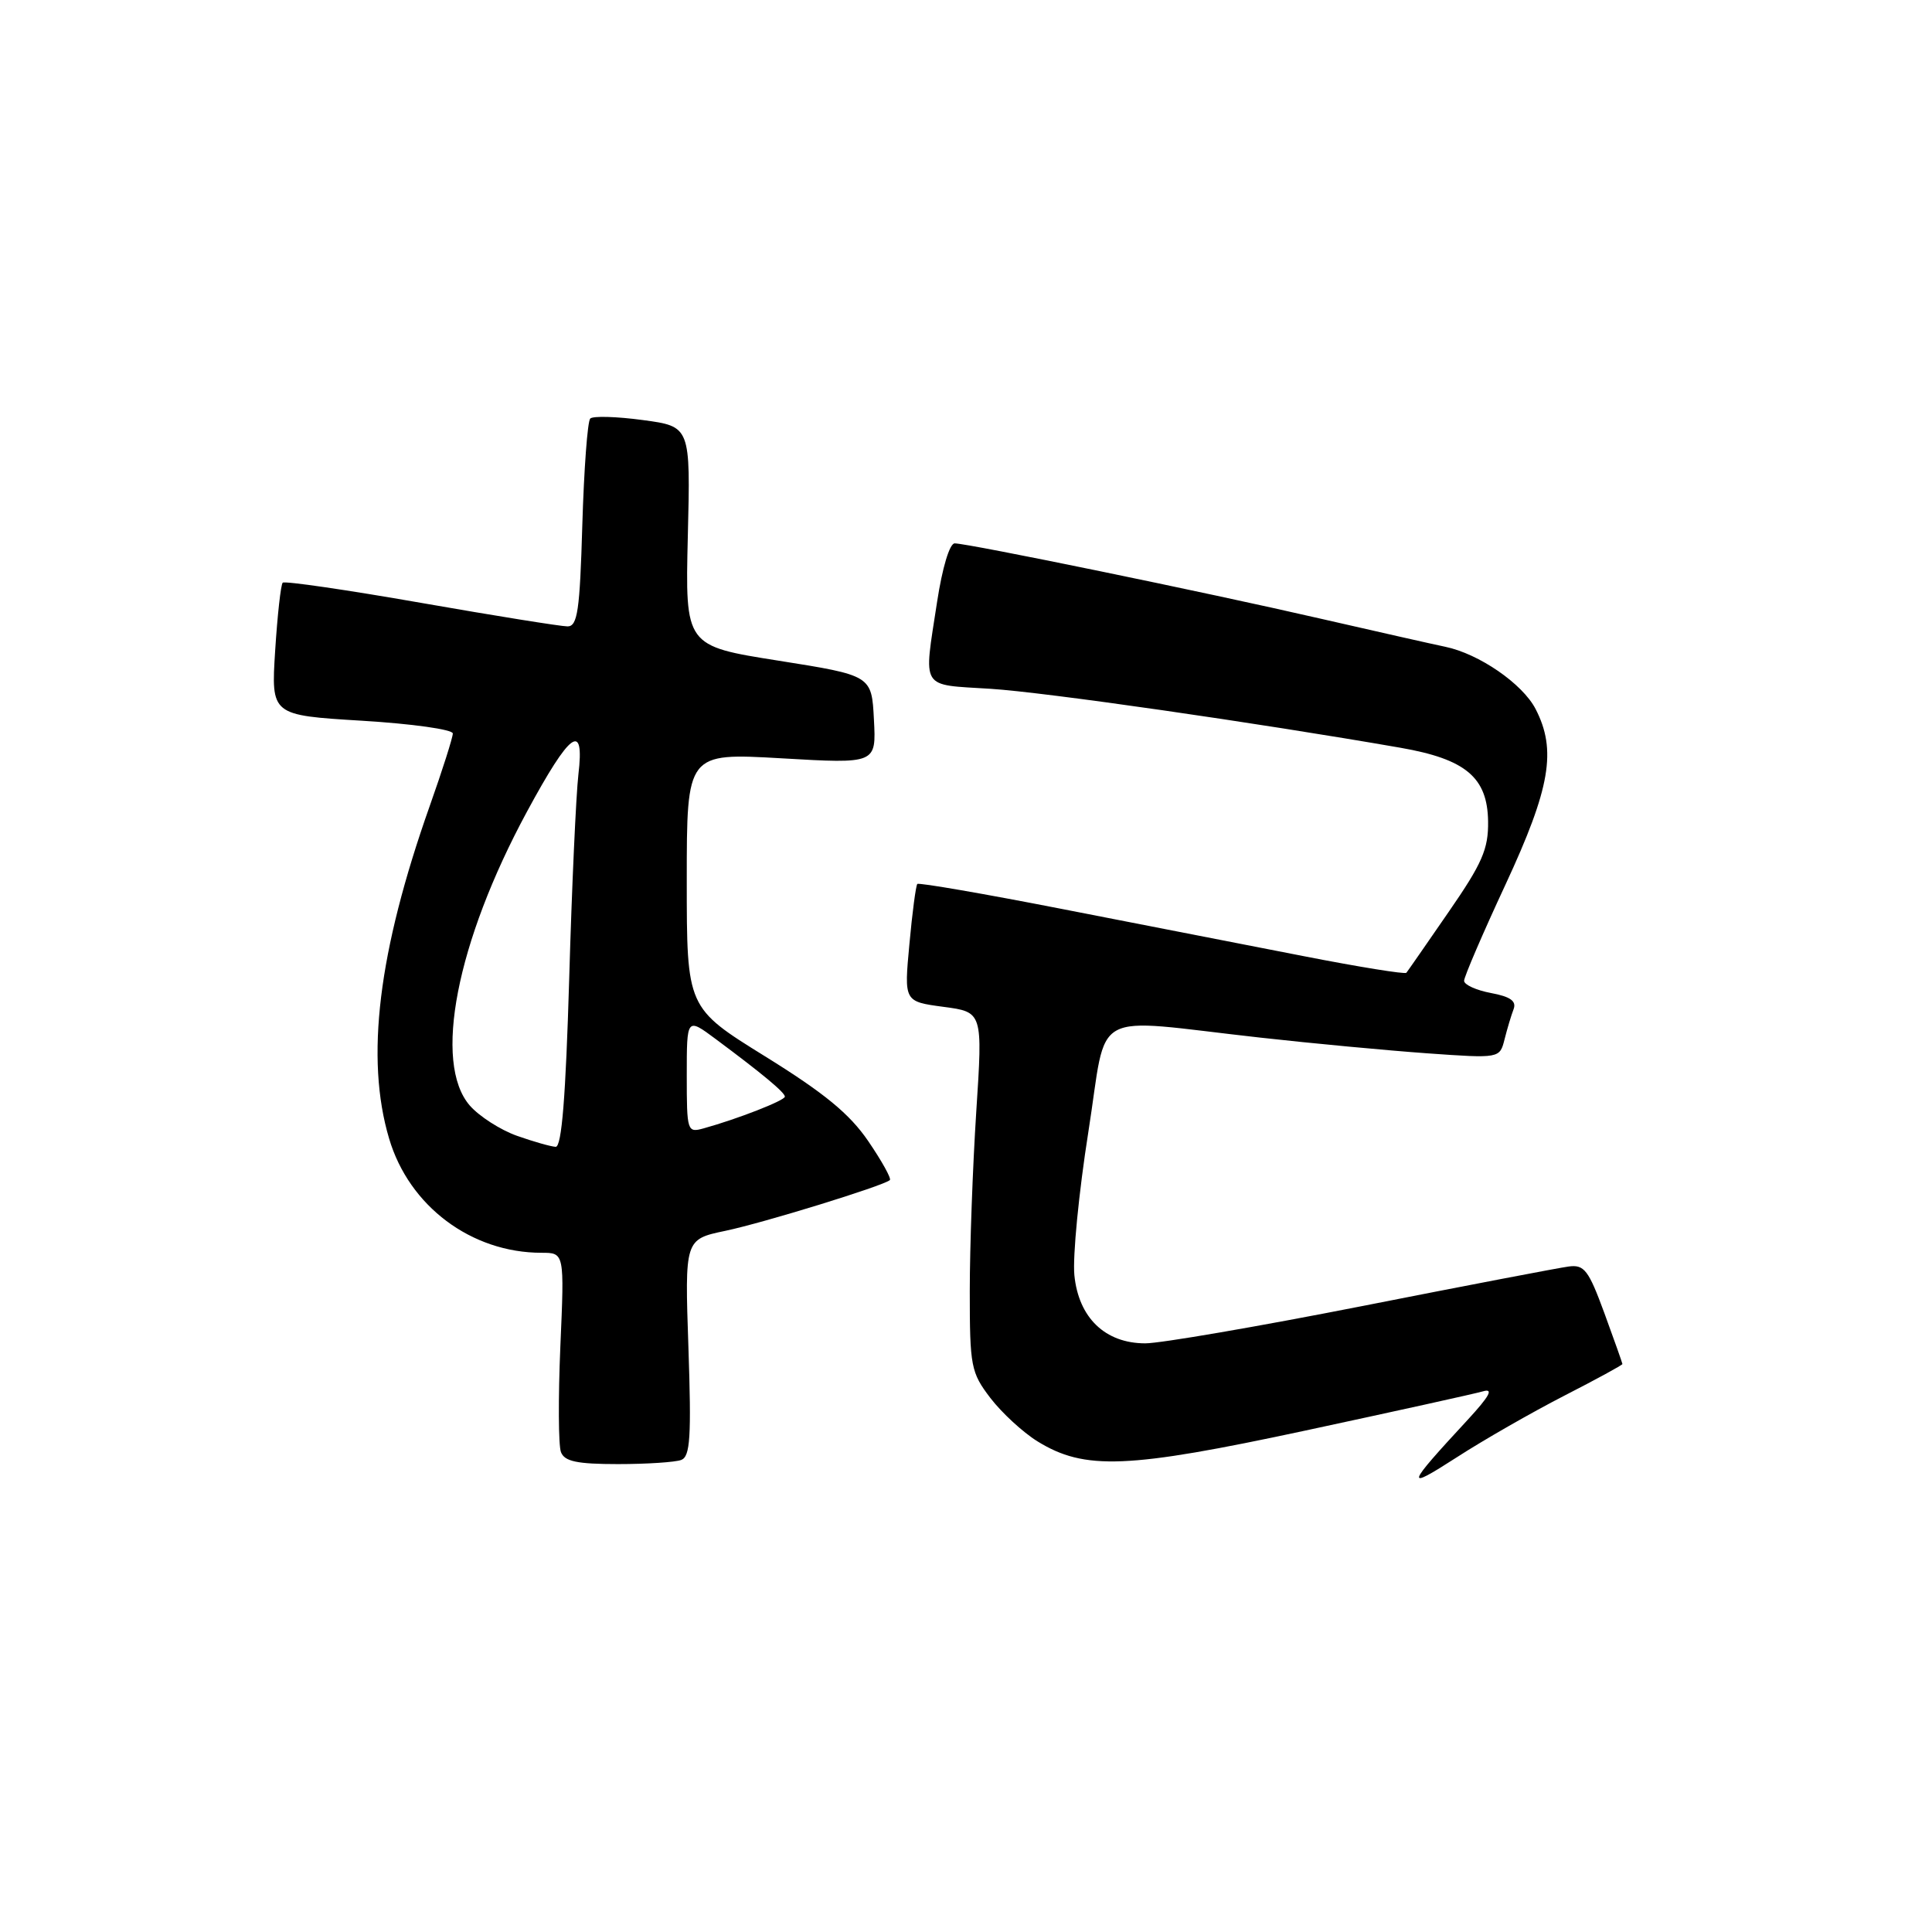 <?xml version="1.0" encoding="UTF-8" standalone="no"?>
<!DOCTYPE svg PUBLIC "-//W3C//DTD SVG 1.1//EN" "http://www.w3.org/Graphics/SVG/1.1/DTD/svg11.dtd" >
<svg xmlns="http://www.w3.org/2000/svg" xmlns:xlink="http://www.w3.org/1999/xlink" version="1.1" viewBox="0 0 256 256">
 <g >
 <path fill="currentColor"
d=" M 207.25 184.95 C 211.51 182.77 214.99 180.87 214.98 180.74 C 214.97 180.61 213.90 177.57 212.59 174.00 C 210.49 168.28 209.92 167.54 207.85 167.82 C 206.56 167.99 194.23 170.35 180.45 173.07 C 166.67 175.78 153.76 178.00 151.76 178.00 C 146.44 178.00 142.92 174.61 142.36 168.97 C 142.12 166.51 142.95 157.98 144.21 150.00 C 146.84 133.35 143.97 134.93 167.00 137.49 C 173.88 138.26 183.82 139.19 189.11 139.57 C 198.72 140.25 198.72 140.25 199.36 137.72 C 199.71 136.33 200.25 134.52 200.56 133.72 C 200.96 132.65 200.14 132.06 197.56 131.58 C 195.60 131.21 194.00 130.48 194.00 129.96 C 194.00 129.44 196.47 123.69 199.50 117.18 C 205.43 104.41 206.29 99.39 203.47 93.94 C 201.74 90.60 195.98 86.63 191.50 85.70 C 189.85 85.36 182.43 83.68 175.00 81.98 C 159.84 78.49 128.28 72.00 126.50 72.00 C 125.83 72.00 124.86 75.23 124.17 79.75 C 122.37 91.55 121.83 90.67 131.25 91.27 C 138.50 91.73 166.37 95.74 185.56 99.08 C 194.22 100.59 197.10 103.01 197.18 108.84 C 197.23 112.50 196.41 114.39 191.95 120.84 C 189.05 125.05 186.53 128.68 186.35 128.90 C 186.18 129.11 180.07 128.13 172.77 126.70 C 165.47 125.28 151.04 122.46 140.70 120.44 C 130.36 118.42 121.74 116.93 121.55 117.13 C 121.36 117.33 120.88 120.92 120.50 125.11 C 119.79 132.71 119.79 132.71 125.00 133.41 C 130.22 134.10 130.22 134.10 129.36 147.30 C 128.89 154.56 128.50 165.26 128.50 171.08 C 128.50 181.06 128.65 181.86 131.23 185.24 C 132.73 187.20 135.53 189.78 137.46 190.98 C 143.73 194.85 149.35 194.62 173.00 189.55 C 184.82 187.01 195.40 184.68 196.50 184.36 C 197.95 183.94 197.39 184.97 194.47 188.14 C 186.23 197.04 186.07 197.58 193.00 193.12 C 196.57 190.81 202.99 187.14 207.25 184.95 Z  M 90.27 193.45 C 91.46 192.99 91.62 190.41 91.22 178.56 C 90.73 164.22 90.73 164.22 96.12 163.09 C 101.21 162.02 117.03 157.14 117.91 156.37 C 118.14 156.17 116.85 153.85 115.05 151.21 C 112.57 147.58 109.24 144.85 101.39 139.98 C 91.00 133.54 91.00 133.54 91.00 116.65 C 91.00 99.76 91.00 99.76 103.55 100.48 C 116.11 101.21 116.11 101.21 115.80 95.35 C 115.50 89.50 115.50 89.50 103.14 87.54 C 90.79 85.59 90.79 85.59 91.14 71.05 C 91.50 56.51 91.50 56.51 85.18 55.66 C 81.70 55.19 78.57 55.10 78.21 55.46 C 77.85 55.82 77.38 62.16 77.16 69.56 C 76.83 80.91 76.53 83.00 75.20 83.00 C 74.34 83.00 65.60 81.60 55.78 79.88 C 45.95 78.16 37.71 76.96 37.46 77.21 C 37.21 77.46 36.76 81.51 36.46 86.22 C 35.92 94.77 35.92 94.77 47.96 95.50 C 54.58 95.90 60.00 96.66 60.00 97.19 C 60.00 97.72 58.62 102.06 56.93 106.83 C 50.12 126.09 48.39 140.22 51.56 150.87 C 54.21 159.83 62.46 166.00 71.76 166.00 C 74.79 166.00 74.79 166.00 74.25 178.41 C 73.96 185.24 73.99 191.54 74.33 192.41 C 74.80 193.65 76.46 194.00 81.89 194.00 C 85.71 194.00 89.48 193.75 90.27 193.45 Z  M 68.50 150.50 C 66.30 149.72 63.49 147.91 62.25 146.49 C 57.36 140.85 60.47 124.86 69.82 107.56 C 75.58 96.91 77.48 95.53 76.64 102.63 C 76.33 105.31 75.77 117.51 75.42 129.75 C 74.96 145.32 74.43 151.99 73.63 151.96 C 73.01 151.93 70.70 151.28 68.50 150.50 Z  M 91.00 142.48 C 91.00 134.83 91.00 134.83 94.81 137.66 C 101.06 142.31 104.00 144.76 104.00 145.31 C 104.00 145.82 97.73 148.27 93.25 149.51 C 91.06 150.12 91.00 149.94 91.00 142.48 Z "/>
</g>
</svg>